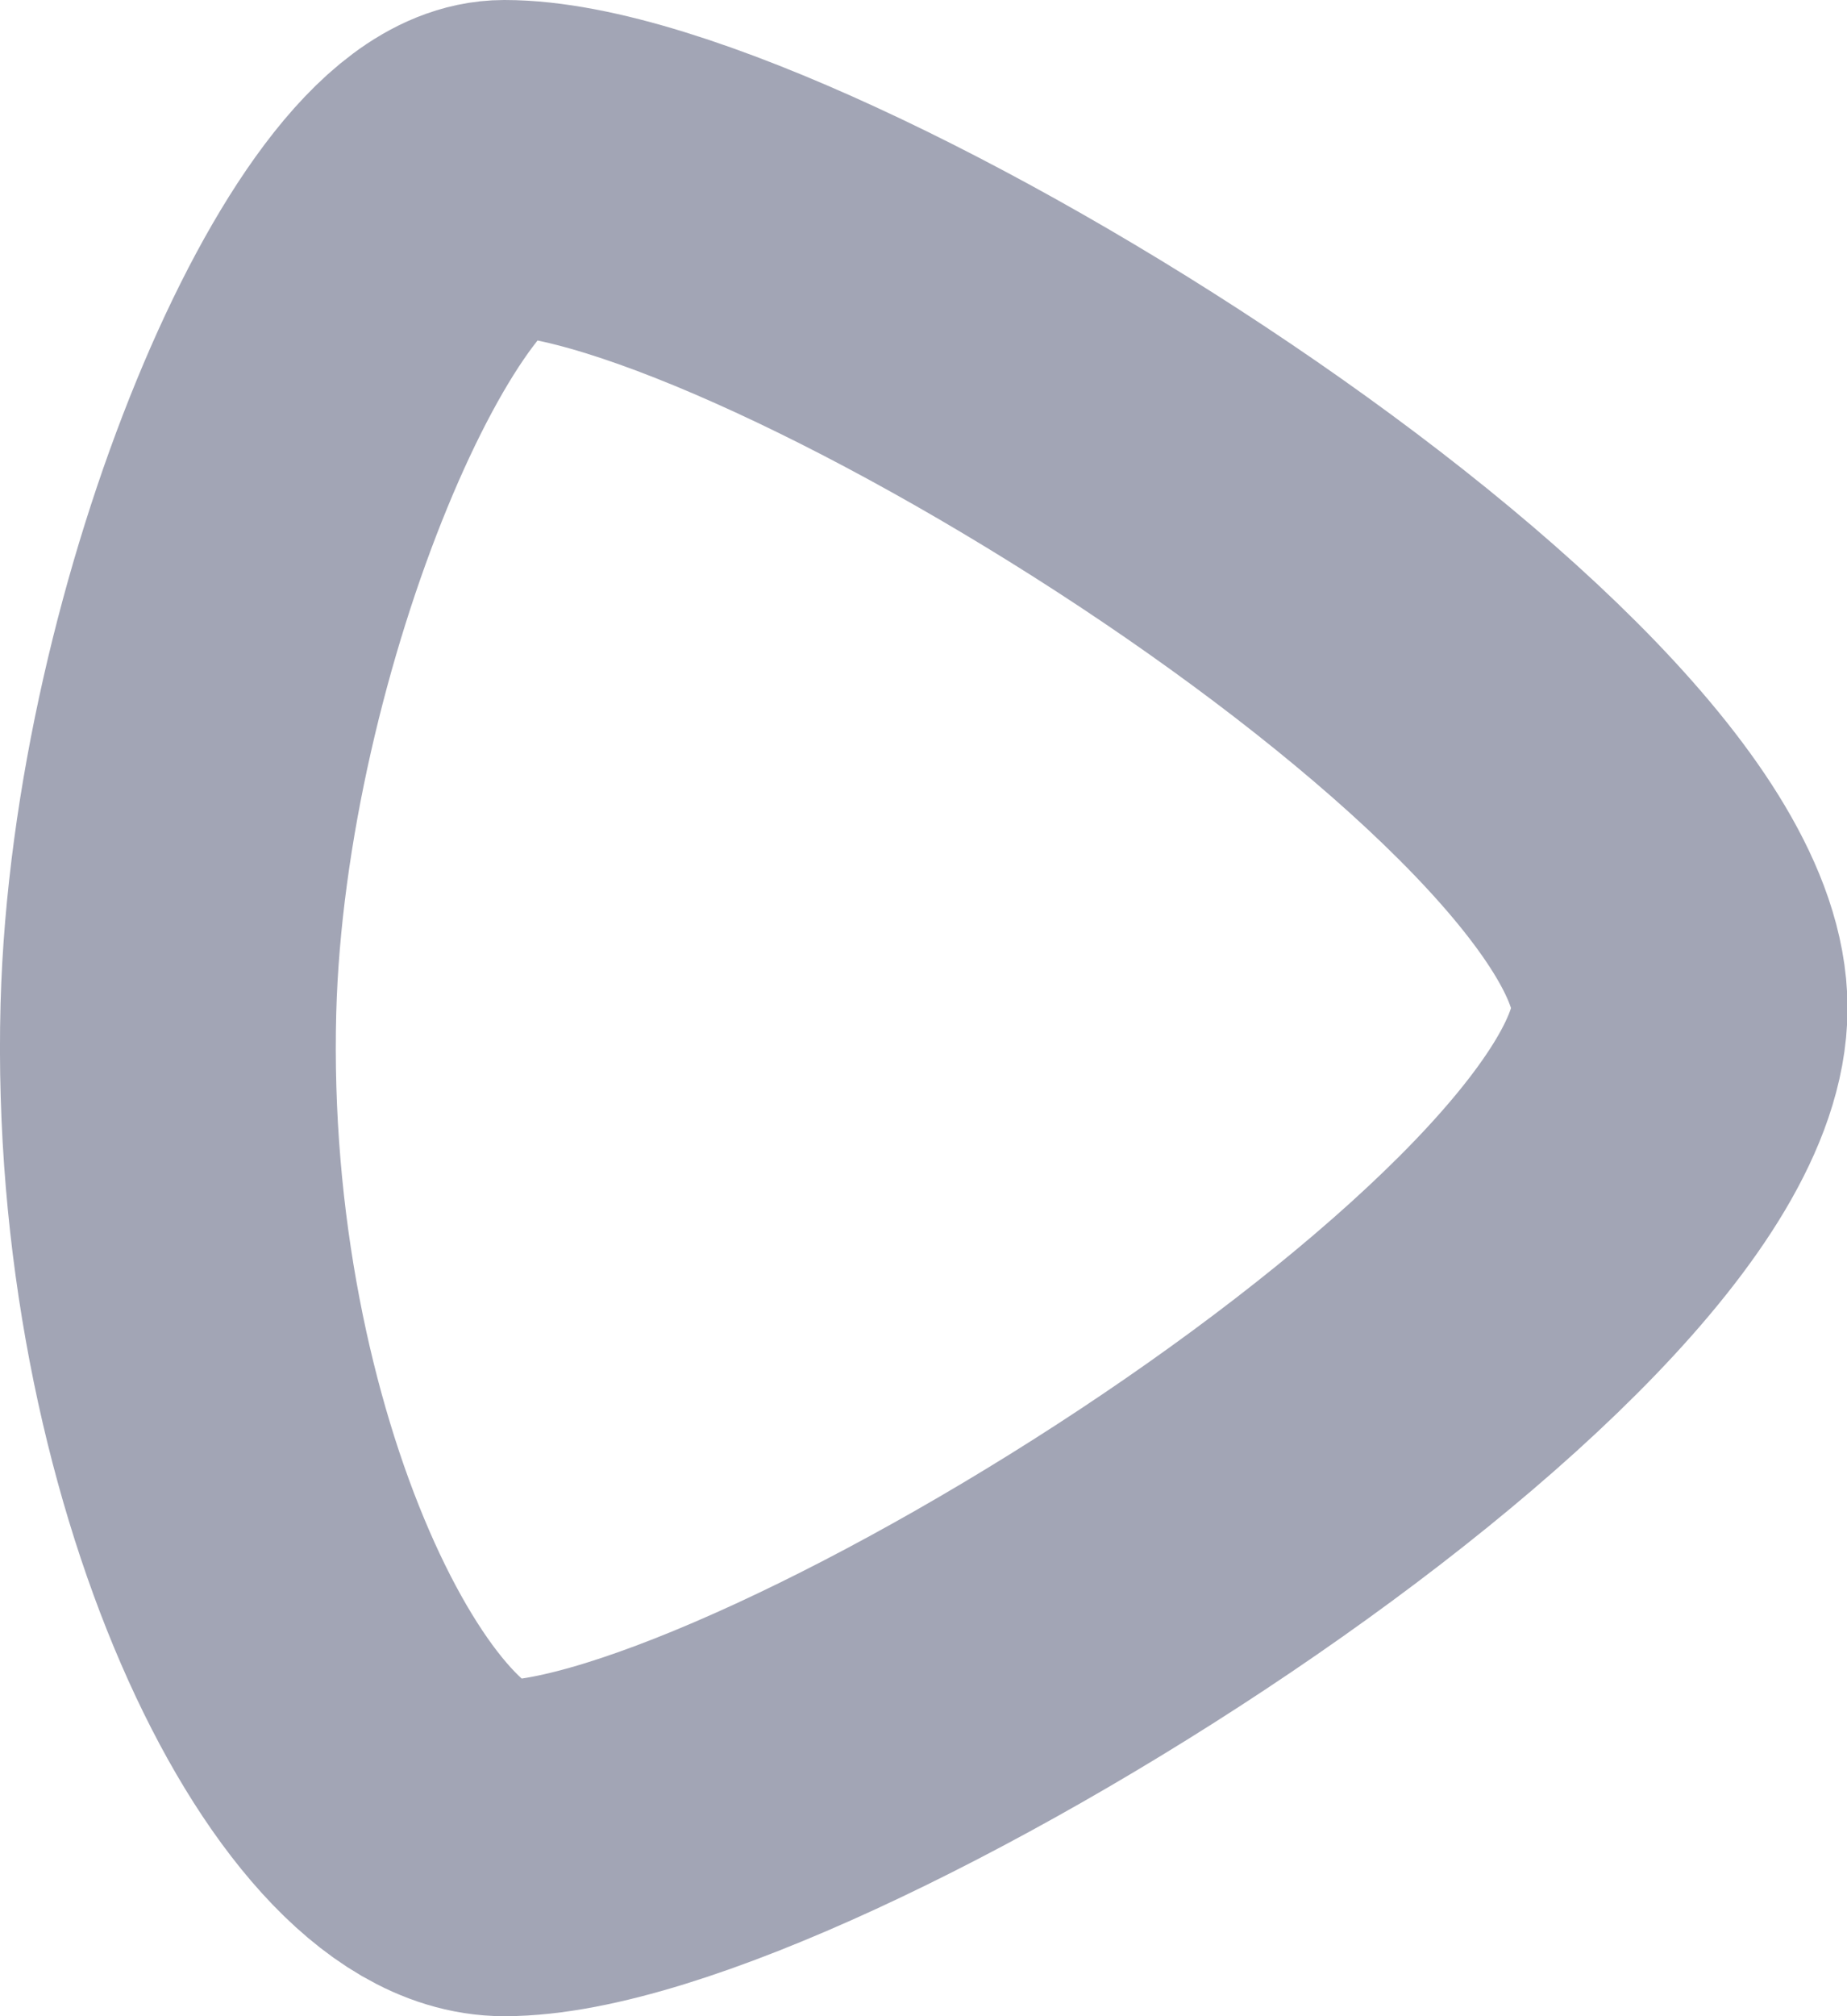 <?xml version="1.0" encoding="UTF-8"?>
<svg width="11px" height="12px" viewBox="0 0 11 12" version="1.1" xmlns="http://www.w3.org/2000/svg" xmlns:xlink="http://www.w3.org/1999/xlink">
    <!-- Generator: Sketch 55.2 (78181) - https://sketchapp.com -->
    <title>Play</title>
    <desc>Created with Sketch.</desc>
    <g id="Icons" stroke="none" stroke-width="1" fill="none" fill-rule="evenodd">
        <g id="Faticons" transform="translate(-512, -415)">
            <g id="Icons-/-Play" transform="translate(506, 409)">
                <rect id="Rectangle" fill="#000000" fill-rule="evenodd" opacity="0" x="0" y="0" width="24" height="24"></rect>
                <path d="M9.003,7 C8.236,7 7.065,9.715 7.003,12 C6.931,14.684 8.103,17 9.003,17 C10.67,17 16.003,13.667 16.003,12 C16.003,10.333 10.67,7 9.003,7 Z" id="Stroke-1" stroke="#A2A5B5" stroke-width="2" stroke-linecap="round" stroke-linejoin="round"></path>
            </g>
        </g>
    </g>
</svg>